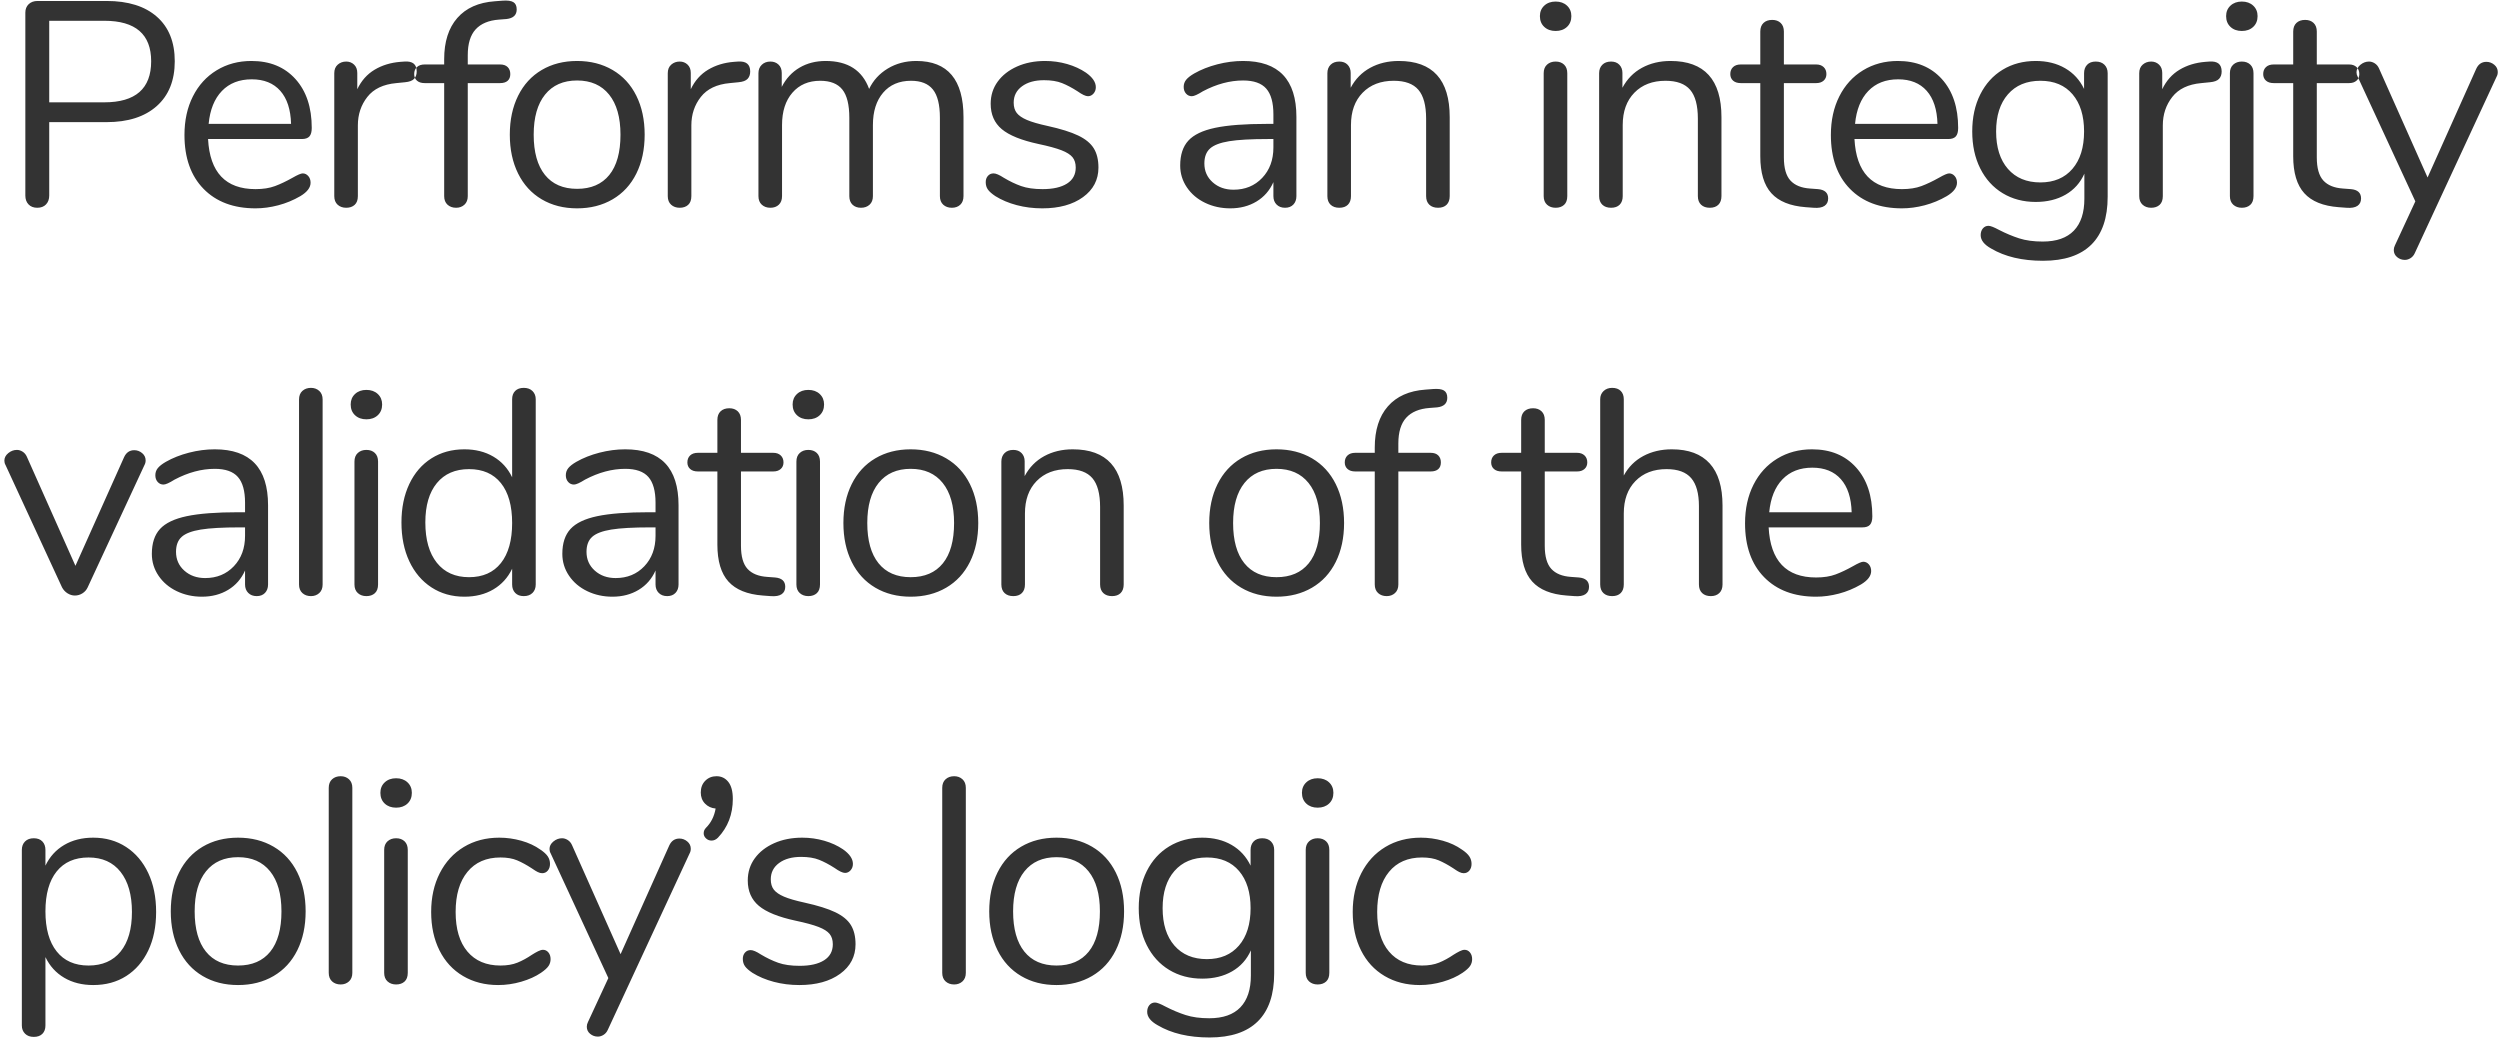 <?xml version="1.0" encoding="UTF-8"?>
<svg width="206px" height="86px" viewBox="0 0 206 86" version="1.1" xmlns="http://www.w3.org/2000/svg" xmlns:xlink="http://www.w3.org/1999/xlink">
    <!-- Generator: Sketch 52.4 (67378) - http://www.bohemiancoding.com/sketch -->
    <title>Performs an integrit 2</title>
    <desc>Created with Sketch.</desc>
    <g id="Page-1" stroke="none" stroke-width="1" fill="none" fill-rule="evenodd">
        <g id="Artboard-Copy" transform="translate(-755, -745)" fill="#333333">
            <g id="Performs-an-integrit-2" transform="translate(755, 745)">
                <path d="M3.072,17.12 C2.768,17.12 2.528,17.028 2.352,16.844 C2.176,16.66 2.088,16.416 2.088,16.112 L2.088,1.04 C2.088,0.752 2.18,0.52 2.364,0.344 C2.548,0.168 2.792,0.08 3.096,0.08 L8.784,0.08 C10.56,0.08 11.94,0.512 12.924,1.376 C13.908,2.24 14.4,3.464 14.4,5.048 C14.4,6.632 13.904,7.864 12.912,8.744 C11.92,9.624 10.544,10.064 8.784,10.064 L4.056,10.064 L4.056,16.112 C4.056,16.416 3.968,16.66 3.792,16.844 C3.616,17.028 3.376,17.12 3.072,17.12 Z M8.592,8.432 C11.168,8.432 12.456,7.304 12.456,5.048 C12.456,2.824 11.168,1.712 8.592,1.712 L4.056,1.712 L4.056,8.432 L8.592,8.432 Z M24.944,14.288 C25.12,14.288 25.272,14.36 25.4,14.504 C25.528,14.648 25.592,14.832 25.592,15.056 C25.592,15.456 25.312,15.824 24.752,16.16 C24.176,16.496 23.568,16.748 22.928,16.916 C22.288,17.084 21.664,17.168 21.056,17.168 C19.248,17.168 17.82,16.632 16.772,15.56 C15.724,14.488 15.2,13.008 15.2,11.12 C15.2,9.92 15.432,8.86 15.896,7.94 C16.36,7.02 17.012,6.304 17.852,5.792 C18.692,5.28 19.648,5.024 20.72,5.024 C22.24,5.024 23.448,5.52 24.344,6.512 C25.24,7.504 25.688,8.848 25.688,10.544 C25.688,10.864 25.624,11.096 25.496,11.24 C25.368,11.384 25.16,11.456 24.872,11.456 L17.144,11.456 C17.288,14.208 18.592,15.584 21.056,15.584 C21.68,15.584 22.216,15.5 22.664,15.332 C23.112,15.164 23.592,14.936 24.104,14.648 C24.52,14.408 24.8,14.288 24.944,14.288 Z M20.744,6.536 C19.72,6.536 18.9,6.856 18.284,7.496 C17.668,8.136 17.304,9.04 17.192,10.208 L23.984,10.208 C23.952,9.024 23.656,8.116 23.096,7.484 C22.536,6.852 21.752,6.536 20.744,6.536 Z M33.328,5.072 C34,5.024 34.336,5.296 34.336,5.888 C34.336,6.144 34.264,6.348 34.12,6.5 C33.976,6.652 33.728,6.744 33.376,6.776 L32.656,6.848 C31.584,6.944 30.788,7.324 30.268,7.988 C29.748,8.652 29.488,9.432 29.488,10.328 L29.488,16.16 C29.488,16.48 29.4,16.72 29.224,16.88 C29.048,17.04 28.816,17.12 28.528,17.12 C28.24,17.12 28.004,17.036 27.82,16.868 C27.636,16.7 27.544,16.464 27.544,16.16 L27.544,6.032 C27.544,5.728 27.64,5.492 27.832,5.324 C28.024,5.156 28.256,5.072 28.528,5.072 C28.784,5.072 29,5.156 29.176,5.324 C29.352,5.492 29.44,5.72 29.44,6.008 L29.44,7.352 C29.776,6.648 30.252,6.112 30.868,5.744 C31.484,5.376 32.192,5.16 32.992,5.096 L33.328,5.072 Z M41.112,1.616 C40.264,1.68 39.624,1.948 39.192,2.42 C38.76,2.892 38.544,3.6 38.544,4.544 L38.544,5.312 L41.208,5.312 C41.48,5.312 41.688,5.384 41.832,5.528 C41.976,5.672 42.048,5.864 42.048,6.104 C42.048,6.344 41.976,6.528 41.832,6.656 C41.688,6.784 41.48,6.848 41.208,6.848 L38.544,6.848 L38.544,16.16 C38.544,16.464 38.452,16.7 38.268,16.868 C38.084,17.036 37.856,17.12 37.584,17.12 C37.296,17.12 37.06,17.036 36.876,16.868 C36.692,16.7 36.6,16.464 36.6,16.16 L36.6,6.848 L34.992,6.848 C34.72,6.848 34.508,6.78 34.356,6.644 C34.204,6.508 34.128,6.328 34.128,6.104 C34.128,5.864 34.204,5.672 34.356,5.528 C34.508,5.384 34.72,5.312 34.992,5.312 L36.6,5.312 L36.6,4.88 C36.6,3.44 36.96,2.308 37.68,1.484 C38.4,0.66 39.432,0.2 40.776,0.104 L41.4,0.056 C41.816,0.024 42.116,0.064 42.3,0.176 C42.484,0.288 42.576,0.488 42.576,0.776 C42.576,1.24 42.296,1.504 41.736,1.568 L41.112,1.616 Z M47.552,17.168 C46.448,17.168 45.476,16.92 44.636,16.424 C43.796,15.928 43.148,15.22 42.692,14.3 C42.236,13.38 42.008,12.312 42.008,11.096 C42.008,9.88 42.236,8.812 42.692,7.892 C43.148,6.972 43.796,6.264 44.636,5.768 C45.476,5.272 46.448,5.024 47.552,5.024 C48.656,5.024 49.632,5.272 50.48,5.768 C51.328,6.264 51.98,6.972 52.436,7.892 C52.892,8.812 53.12,9.88 53.12,11.096 C53.12,12.312 52.892,13.38 52.436,14.3 C51.98,15.22 51.328,15.928 50.48,16.424 C49.632,16.92 48.656,17.168 47.552,17.168 Z M47.552,15.56 C48.704,15.56 49.588,15.18 50.204,14.42 C50.82,13.66 51.128,12.552 51.128,11.096 C51.128,9.672 50.816,8.572 50.192,7.796 C49.568,7.02 48.688,6.632 47.552,6.632 C46.416,6.632 45.536,7.02 44.912,7.796 C44.288,8.572 43.976,9.672 43.976,11.096 C43.976,12.536 44.284,13.64 44.9,14.408 C45.516,15.176 46.4,15.56 47.552,15.56 Z M60.808,5.072 C61.48,5.024 61.816,5.296 61.816,5.888 C61.816,6.144 61.744,6.348 61.6,6.5 C61.456,6.652 61.208,6.744 60.856,6.776 L60.136,6.848 C59.064,6.944 58.268,7.324 57.748,7.988 C57.228,8.652 56.968,9.432 56.968,10.328 L56.968,16.16 C56.968,16.48 56.88,16.72 56.704,16.88 C56.528,17.04 56.296,17.12 56.008,17.12 C55.72,17.12 55.484,17.036 55.3,16.868 C55.116,16.7 55.024,16.464 55.024,16.16 L55.024,6.032 C55.024,5.728 55.12,5.492 55.312,5.324 C55.504,5.156 55.736,5.072 56.008,5.072 C56.264,5.072 56.48,5.156 56.656,5.324 C56.832,5.492 56.92,5.72 56.92,6.008 L56.92,7.352 C57.256,6.648 57.732,6.112 58.348,5.744 C58.964,5.376 59.672,5.16 60.472,5.096 L60.808,5.072 Z M75.504,5.024 C78.096,5.024 79.392,6.568 79.392,9.656 L79.392,16.16 C79.392,16.464 79.304,16.7 79.128,16.868 C78.952,17.036 78.72,17.12 78.432,17.12 C78.144,17.12 77.908,17.036 77.724,16.868 C77.54,16.7 77.448,16.464 77.448,16.16 L77.448,9.704 C77.448,8.632 77.256,7.856 76.872,7.376 C76.488,6.896 75.888,6.656 75.072,6.656 C74.096,6.656 73.328,6.984 72.768,7.64 C72.208,8.296 71.928,9.184 71.928,10.304 L71.928,16.16 C71.928,16.464 71.836,16.7 71.652,16.868 C71.468,17.036 71.232,17.12 70.944,17.12 C70.656,17.12 70.424,17.036 70.248,16.868 C70.072,16.7 69.984,16.464 69.984,16.16 L69.984,9.704 C69.984,8.632 69.792,7.856 69.408,7.376 C69.024,6.896 68.416,6.656 67.584,6.656 C66.624,6.656 65.86,6.984 65.292,7.64 C64.724,8.296 64.44,9.184 64.44,10.304 L64.44,16.16 C64.44,16.464 64.352,16.7 64.176,16.868 C64,17.036 63.768,17.12 63.48,17.12 C63.192,17.12 62.956,17.036 62.772,16.868 C62.588,16.7 62.496,16.464 62.496,16.16 L62.496,6.032 C62.496,5.744 62.588,5.512 62.772,5.336 C62.956,5.16 63.192,5.072 63.48,5.072 C63.752,5.072 63.976,5.156 64.152,5.324 C64.328,5.492 64.416,5.72 64.416,6.008 L64.416,7.16 C64.768,6.472 65.256,5.944 65.88,5.576 C66.504,5.208 67.224,5.024 68.04,5.024 C69.864,5.024 71.056,5.792 71.616,7.328 C71.952,6.624 72.464,6.064 73.152,5.648 C73.84,5.232 74.624,5.024 75.504,5.024 Z M85.88,17.168 C85.144,17.168 84.444,17.08 83.78,16.904 C83.116,16.728 82.528,16.48 82.016,16.16 C81.728,15.968 81.524,15.788 81.404,15.62 C81.284,15.452 81.224,15.248 81.224,15.008 C81.224,14.8 81.284,14.628 81.404,14.492 C81.524,14.356 81.68,14.288 81.872,14.288 C82.064,14.288 82.344,14.408 82.712,14.648 C83.192,14.936 83.668,15.164 84.14,15.332 C84.612,15.5 85.2,15.584 85.904,15.584 C86.768,15.584 87.44,15.432 87.92,15.128 C88.4,14.824 88.64,14.384 88.64,13.808 C88.64,13.456 88.552,13.172 88.376,12.956 C88.2,12.74 87.896,12.548 87.464,12.38 C87.032,12.212 86.4,12.04 85.568,11.864 C84.16,11.56 83.152,11.152 82.544,10.64 C81.936,10.128 81.632,9.432 81.632,8.552 C81.632,7.864 81.824,7.256 82.208,6.728 C82.592,6.2 83.124,5.784 83.804,5.48 C84.484,5.176 85.256,5.024 86.12,5.024 C86.744,5.024 87.348,5.108 87.932,5.276 C88.516,5.444 89.032,5.68 89.48,5.984 C90.024,6.368 90.296,6.768 90.296,7.184 C90.296,7.392 90.232,7.568 90.104,7.712 C89.976,7.856 89.824,7.928 89.648,7.928 C89.456,7.928 89.168,7.792 88.784,7.52 C88.336,7.232 87.912,7.008 87.512,6.848 C87.112,6.688 86.616,6.608 86.024,6.608 C85.272,6.608 84.668,6.776 84.212,7.112 C83.756,7.448 83.528,7.896 83.528,8.456 C83.528,8.808 83.612,9.092 83.78,9.308 C83.948,9.524 84.228,9.716 84.62,9.884 C85.012,10.052 85.576,10.216 86.312,10.376 C87.4,10.616 88.244,10.88 88.844,11.168 C89.444,11.456 89.872,11.808 90.128,12.224 C90.384,12.64 90.512,13.168 90.512,13.808 C90.512,14.816 90.088,15.628 89.24,16.244 C88.392,16.86 87.272,17.168 85.88,17.168 Z M102.432,5.024 C105.36,5.024 106.824,6.56 106.824,9.632 L106.824,16.16 C106.824,16.448 106.74,16.68 106.572,16.856 C106.404,17.032 106.176,17.12 105.888,17.12 C105.6,17.12 105.368,17.032 105.192,16.856 C105.016,16.68 104.928,16.448 104.928,16.16 L104.928,15.008 C104.624,15.696 104.16,16.228 103.536,16.604 C102.912,16.98 102.192,17.168 101.376,17.168 C100.624,17.168 99.932,17.016 99.3,16.712 C98.668,16.408 98.168,15.984 97.8,15.44 C97.432,14.896 97.248,14.296 97.248,13.64 C97.248,12.76 97.472,12.076 97.92,11.588 C98.368,11.1 99.104,10.748 100.128,10.532 C101.152,10.316 102.576,10.208 104.4,10.208 L104.928,10.208 L104.928,9.416 C104.928,8.456 104.732,7.752 104.34,7.304 C103.948,6.856 103.312,6.632 102.432,6.632 C101.344,6.632 100.24,6.928 99.12,7.52 C98.688,7.792 98.384,7.928 98.208,7.928 C98.016,7.928 97.856,7.856 97.728,7.712 C97.6,7.568 97.536,7.384 97.536,7.16 C97.536,6.936 97.604,6.74 97.74,6.572 C97.876,6.404 98.096,6.232 98.4,6.056 C98.96,5.736 99.596,5.484 100.308,5.3 C101.02,5.116 101.728,5.024 102.432,5.024 Z M101.64,15.632 C102.6,15.632 103.388,15.308 104.004,14.66 C104.62,14.012 104.928,13.176 104.928,12.152 L104.928,11.456 L104.496,11.456 C103.088,11.456 102.016,11.516 101.28,11.636 C100.544,11.756 100.02,11.956 99.708,12.236 C99.396,12.516 99.24,12.928 99.24,13.472 C99.24,14.096 99.468,14.612 99.924,15.02 C100.38,15.428 100.952,15.632 101.64,15.632 Z M115.256,5.024 C118.056,5.024 119.456,6.568 119.456,9.656 L119.456,16.16 C119.456,16.464 119.372,16.7 119.204,16.868 C119.036,17.036 118.8,17.12 118.496,17.12 C118.192,17.12 117.952,17.036 117.776,16.868 C117.6,16.7 117.512,16.464 117.512,16.16 L117.512,9.776 C117.512,8.688 117.3,7.896 116.876,7.4 C116.452,6.904 115.776,6.656 114.848,6.656 C113.776,6.656 112.92,6.984 112.28,7.64 C111.64,8.296 111.32,9.184 111.32,10.304 L111.32,16.16 C111.32,16.464 111.236,16.7 111.068,16.868 C110.9,17.036 110.664,17.12 110.36,17.12 C110.056,17.12 109.816,17.036 109.64,16.868 C109.464,16.7 109.376,16.464 109.376,16.16 L109.376,6.032 C109.376,5.744 109.464,5.512 109.64,5.336 C109.816,5.16 110.056,5.072 110.36,5.072 C110.648,5.072 110.876,5.16 111.044,5.336 C111.212,5.512 111.296,5.736 111.296,6.008 L111.296,7.232 C111.68,6.512 112.216,5.964 112.904,5.588 C113.592,5.212 114.376,5.024 115.256,5.024 Z M128.184,17.12 C127.896,17.12 127.66,17.036 127.476,16.868 C127.292,16.7 127.2,16.464 127.2,16.16 L127.2,6.032 C127.2,5.728 127.292,5.492 127.476,5.324 C127.66,5.156 127.896,5.072 128.184,5.072 C128.472,5.072 128.704,5.156 128.88,5.324 C129.056,5.492 129.144,5.728 129.144,6.032 L129.144,16.16 C129.144,16.48 129.056,16.72 128.88,16.88 C128.704,17.04 128.472,17.12 128.184,17.12 Z M128.184,2.552 C127.8,2.552 127.488,2.44 127.248,2.216 C127.008,1.992 126.888,1.696 126.888,1.328 C126.888,0.976 127.008,0.688 127.248,0.464 C127.488,0.24 127.8,0.128 128.184,0.128 C128.568,0.128 128.88,0.24 129.12,0.464 C129.36,0.688 129.48,0.976 129.48,1.328 C129.48,1.696 129.36,1.992 129.12,2.216 C128.88,2.44 128.568,2.552 128.184,2.552 Z M137.648,5.024 C140.448,5.024 141.848,6.568 141.848,9.656 L141.848,16.16 C141.848,16.464 141.764,16.7 141.596,16.868 C141.428,17.036 141.192,17.12 140.888,17.12 C140.584,17.12 140.344,17.036 140.168,16.868 C139.992,16.7 139.904,16.464 139.904,16.16 L139.904,9.776 C139.904,8.688 139.692,7.896 139.268,7.4 C138.844,6.904 138.168,6.656 137.24,6.656 C136.168,6.656 135.312,6.984 134.672,7.64 C134.032,8.296 133.712,9.184 133.712,10.304 L133.712,16.16 C133.712,16.464 133.628,16.7 133.46,16.868 C133.292,17.036 133.056,17.12 132.752,17.12 C132.448,17.12 132.208,17.036 132.032,16.868 C131.856,16.7 131.768,16.464 131.768,16.16 L131.768,6.032 C131.768,5.744 131.856,5.512 132.032,5.336 C132.208,5.16 132.448,5.072 132.752,5.072 C133.04,5.072 133.268,5.16 133.436,5.336 C133.604,5.512 133.688,5.736 133.688,6.008 L133.688,7.232 C134.072,6.512 134.608,5.964 135.296,5.588 C135.984,5.212 136.768,5.024 137.648,5.024 Z M149.8,15.584 C150.36,15.632 150.64,15.888 150.64,16.352 C150.64,16.624 150.54,16.828 150.34,16.964 C150.14,17.1 149.84,17.152 149.44,17.12 L148.792,17.072 C147.512,16.976 146.568,16.592 145.96,15.92 C145.352,15.248 145.048,14.232 145.048,12.872 L145.048,6.848 L143.44,6.848 C143.168,6.848 142.956,6.78 142.804,6.644 C142.652,6.508 142.576,6.328 142.576,6.104 C142.576,5.864 142.652,5.672 142.804,5.528 C142.956,5.384 143.168,5.312 143.44,5.312 L145.048,5.312 L145.048,2.6 C145.048,2.296 145.136,2.06 145.312,1.892 C145.488,1.724 145.728,1.64 146.032,1.64 C146.32,1.64 146.552,1.724 146.728,1.892 C146.904,2.06 146.992,2.296 146.992,2.6 L146.992,5.312 L149.656,5.312 C149.912,5.312 150.116,5.384 150.268,5.528 C150.42,5.672 150.496,5.864 150.496,6.104 C150.496,6.328 150.42,6.508 150.268,6.644 C150.116,6.78 149.912,6.848 149.656,6.848 L146.992,6.848 L146.992,12.968 C146.992,13.848 147.172,14.484 147.532,14.876 C147.892,15.268 148.432,15.488 149.152,15.536 L149.8,15.584 Z M160.608,14.288 C160.784,14.288 160.936,14.36 161.064,14.504 C161.192,14.648 161.256,14.832 161.256,15.056 C161.256,15.456 160.976,15.824 160.416,16.16 C159.84,16.496 159.232,16.748 158.592,16.916 C157.952,17.084 157.328,17.168 156.72,17.168 C154.912,17.168 153.484,16.632 152.436,15.56 C151.388,14.488 150.864,13.008 150.864,11.12 C150.864,9.92 151.096,8.86 151.56,7.94 C152.024,7.02 152.676,6.304 153.516,5.792 C154.356,5.28 155.312,5.024 156.384,5.024 C157.904,5.024 159.112,5.52 160.008,6.512 C160.904,7.504 161.352,8.848 161.352,10.544 C161.352,10.864 161.288,11.096 161.16,11.24 C161.032,11.384 160.824,11.456 160.536,11.456 L152.808,11.456 C152.952,14.208 154.256,15.584 156.72,15.584 C157.344,15.584 157.88,15.5 158.328,15.332 C158.776,15.164 159.256,14.936 159.768,14.648 C160.184,14.408 160.464,14.288 160.608,14.288 Z M156.408,6.536 C155.384,6.536 154.564,6.856 153.948,7.496 C153.332,8.136 152.968,9.04 152.856,10.208 L159.648,10.208 C159.616,9.024 159.32,8.116 158.76,7.484 C158.2,6.852 157.416,6.536 156.408,6.536 Z M172.688,5.072 C172.992,5.072 173.232,5.16 173.408,5.336 C173.584,5.512 173.672,5.744 173.672,6.032 L173.672,16.208 C173.672,17.952 173.224,19.268 172.328,20.156 C171.432,21.044 170.104,21.488 168.344,21.488 C166.632,21.488 165.208,21.152 164.072,20.48 C163.496,20.16 163.208,19.792 163.208,19.376 C163.208,19.152 163.268,18.968 163.388,18.824 C163.508,18.68 163.664,18.608 163.856,18.608 C164.016,18.608 164.304,18.72 164.72,18.944 C165.28,19.232 165.832,19.464 166.376,19.64 C166.92,19.816 167.568,19.904 168.32,19.904 C169.456,19.904 170.312,19.604 170.888,19.004 C171.464,18.404 171.752,17.528 171.752,16.376 L171.752,14.312 C171.416,15.064 170.9,15.64 170.204,16.04 C169.508,16.44 168.688,16.64 167.744,16.64 C166.72,16.64 165.812,16.4 165.02,15.92 C164.228,15.44 163.612,14.76 163.172,13.88 C162.732,13 162.512,11.984 162.512,10.832 C162.512,9.68 162.732,8.664 163.172,7.784 C163.612,6.904 164.228,6.224 165.02,5.744 C165.812,5.264 166.72,5.024 167.744,5.024 C168.672,5.024 169.48,5.224 170.168,5.624 C170.856,6.024 171.376,6.592 171.728,7.328 L171.728,6.032 C171.728,5.744 171.812,5.512 171.98,5.336 C172.148,5.16 172.384,5.072 172.688,5.072 Z M168.128,15.032 C169.248,15.032 170.128,14.66 170.768,13.916 C171.408,13.172 171.728,12.144 171.728,10.832 C171.728,9.536 171.412,8.516 170.78,7.772 C170.148,7.028 169.264,6.656 168.128,6.656 C166.992,6.656 166.1,7.028 165.452,7.772 C164.804,8.516 164.48,9.536 164.48,10.832 C164.48,12.144 164.804,13.172 165.452,13.916 C166.1,14.66 166.992,15.032 168.128,15.032 Z M182.056,5.072 C182.728,5.024 183.064,5.296 183.064,5.888 C183.064,6.144 182.992,6.348 182.848,6.5 C182.704,6.652 182.456,6.744 182.104,6.776 L181.384,6.848 C180.312,6.944 179.516,7.324 178.996,7.988 C178.476,8.652 178.216,9.432 178.216,10.328 L178.216,16.16 C178.216,16.48 178.128,16.72 177.952,16.88 C177.776,17.04 177.544,17.12 177.256,17.12 C176.968,17.12 176.732,17.036 176.548,16.868 C176.364,16.7 176.272,16.464 176.272,16.16 L176.272,6.032 C176.272,5.728 176.368,5.492 176.56,5.324 C176.752,5.156 176.984,5.072 177.256,5.072 C177.512,5.072 177.728,5.156 177.904,5.324 C178.08,5.492 178.168,5.72 178.168,6.008 L178.168,7.352 C178.504,6.648 178.98,6.112 179.596,5.744 C180.212,5.376 180.92,5.16 181.72,5.096 L182.056,5.072 Z M184.728,17.12 C184.44,17.12 184.204,17.036 184.02,16.868 C183.836,16.7 183.744,16.464 183.744,16.16 L183.744,6.032 C183.744,5.728 183.836,5.492 184.02,5.324 C184.204,5.156 184.44,5.072 184.728,5.072 C185.016,5.072 185.248,5.156 185.424,5.324 C185.6,5.492 185.688,5.728 185.688,6.032 L185.688,16.16 C185.688,16.48 185.6,16.72 185.424,16.88 C185.248,17.04 185.016,17.12 184.728,17.12 Z M184.728,2.552 C184.344,2.552 184.032,2.44 183.792,2.216 C183.552,1.992 183.432,1.696 183.432,1.328 C183.432,0.976 183.552,0.688 183.792,0.464 C184.032,0.24 184.344,0.128 184.728,0.128 C185.112,0.128 185.424,0.24 185.664,0.464 C185.904,0.688 186.024,0.976 186.024,1.328 C186.024,1.696 185.904,1.992 185.664,2.216 C185.424,2.44 185.112,2.552 184.728,2.552 Z M193.712,15.584 C194.272,15.632 194.552,15.888 194.552,16.352 C194.552,16.624 194.452,16.828 194.252,16.964 C194.052,17.1 193.752,17.152 193.352,17.12 L192.704,17.072 C191.424,16.976 190.48,16.592 189.872,15.92 C189.264,15.248 188.96,14.232 188.96,12.872 L188.96,6.848 L187.352,6.848 C187.08,6.848 186.868,6.78 186.716,6.644 C186.564,6.508 186.488,6.328 186.488,6.104 C186.488,5.864 186.564,5.672 186.716,5.528 C186.868,5.384 187.08,5.312 187.352,5.312 L188.96,5.312 L188.96,2.6 C188.96,2.296 189.048,2.06 189.224,1.892 C189.4,1.724 189.64,1.64 189.944,1.64 C190.232,1.64 190.464,1.724 190.64,1.892 C190.816,2.06 190.904,2.296 190.904,2.6 L190.904,5.312 L193.568,5.312 C193.824,5.312 194.028,5.384 194.18,5.528 C194.332,5.672 194.408,5.864 194.408,6.104 C194.408,6.328 194.332,6.508 194.18,6.644 C194.028,6.78 193.824,6.848 193.568,6.848 L190.904,6.848 L190.904,12.968 C190.904,13.848 191.084,14.484 191.444,14.876 C191.804,15.268 192.344,15.488 193.064,15.536 L193.712,15.584 Z M204.04,5.672 C204.216,5.288 204.496,5.096 204.88,5.096 C205.12,5.096 205.336,5.176 205.528,5.336 C205.72,5.496 205.816,5.696 205.816,5.936 C205.816,6.08 205.784,6.208 205.72,6.32 L198.976,20.864 C198.896,21.04 198.78,21.176 198.628,21.272 C198.476,21.368 198.32,21.416 198.16,21.416 C197.92,21.416 197.708,21.34 197.524,21.188 C197.34,21.036 197.248,20.84 197.248,20.6 C197.248,20.472 197.28,20.344 197.344,20.216 L199.024,16.592 L194.272,6.32 C194.208,6.208 194.176,6.088 194.176,5.96 C194.176,5.72 194.284,5.512 194.5,5.336 C194.716,5.16 194.952,5.072 195.208,5.072 C195.368,5.072 195.524,5.12 195.676,5.216 C195.828,5.312 195.944,5.448 196.024,5.624 L200.032,14.624 L204.04,5.672 Z M10.224,37.672 C10.4,37.288 10.68,37.096 11.064,37.096 C11.304,37.096 11.52,37.176 11.712,37.336 C11.904,37.496 12,37.696 12,37.936 C12,38.08 11.968,38.208 11.904,38.32 L7.224,48.4 C7.128,48.608 6.984,48.772 6.792,48.892 C6.6,49.012 6.392,49.072 6.168,49.072 C5.96,49.072 5.76,49.012 5.568,48.892 C5.376,48.772 5.224,48.608 5.112,48.4 L0.456,38.32 C0.392,38.208 0.36,38.088 0.36,37.96 C0.36,37.72 0.468,37.512 0.684,37.336 C0.9,37.16 1.136,37.072 1.392,37.072 C1.552,37.072 1.708,37.12 1.86,37.216 C2.012,37.312 2.128,37.448 2.208,37.624 L6.216,46.624 L10.224,37.672 Z M17.696,37.024 C20.624,37.024 22.088,38.56 22.088,41.632 L22.088,48.16 C22.088,48.448 22.004,48.68 21.836,48.856 C21.668,49.032 21.44,49.12 21.152,49.12 C20.864,49.12 20.632,49.032 20.456,48.856 C20.28,48.68 20.192,48.448 20.192,48.16 L20.192,47.008 C19.888,47.696 19.424,48.228 18.8,48.604 C18.176,48.98 17.456,49.168 16.64,49.168 C15.888,49.168 15.196,49.016 14.564,48.712 C13.932,48.408 13.432,47.984 13.064,47.44 C12.696,46.896 12.512,46.296 12.512,45.64 C12.512,44.76 12.736,44.076 13.184,43.588 C13.632,43.1 14.368,42.748 15.392,42.532 C16.416,42.316 17.84,42.208 19.664,42.208 L20.192,42.208 L20.192,41.416 C20.192,40.456 19.996,39.752 19.604,39.304 C19.212,38.856 18.576,38.632 17.696,38.632 C16.608,38.632 15.504,38.928 14.384,39.52 C13.952,39.792 13.648,39.928 13.472,39.928 C13.28,39.928 13.12,39.856 12.992,39.712 C12.864,39.568 12.8,39.384 12.8,39.16 C12.8,38.936 12.868,38.74 13.004,38.572 C13.14,38.404 13.36,38.232 13.664,38.056 C14.224,37.736 14.86,37.484 15.572,37.3 C16.284,37.116 16.992,37.024 17.696,37.024 Z M16.904,47.632 C17.864,47.632 18.652,47.308 19.268,46.66 C19.884,46.012 20.192,45.176 20.192,44.152 L20.192,43.456 L19.76,43.456 C18.352,43.456 17.28,43.516 16.544,43.636 C15.808,43.756 15.284,43.956 14.972,44.236 C14.66,44.516 14.504,44.928 14.504,45.472 C14.504,46.096 14.732,46.612 15.188,47.02 C15.644,47.428 16.216,47.632 16.904,47.632 Z M25.624,49.12 C25.336,49.12 25.1,49.036 24.916,48.868 C24.732,48.7 24.64,48.464 24.64,48.16 L24.64,32.92 C24.64,32.616 24.732,32.38 24.916,32.212 C25.1,32.044 25.336,31.96 25.624,31.96 C25.896,31.96 26.124,32.044 26.308,32.212 C26.492,32.38 26.584,32.616 26.584,32.92 L26.584,48.16 C26.584,48.464 26.492,48.7 26.308,48.868 C26.124,49.036 25.896,49.12 25.624,49.12 Z M30.192,49.12 C29.904,49.12 29.668,49.036 29.484,48.868 C29.3,48.7 29.208,48.464 29.208,48.16 L29.208,38.032 C29.208,37.728 29.3,37.492 29.484,37.324 C29.668,37.156 29.904,37.072 30.192,37.072 C30.48,37.072 30.712,37.156 30.888,37.324 C31.064,37.492 31.152,37.728 31.152,38.032 L31.152,48.16 C31.152,48.48 31.064,48.72 30.888,48.88 C30.712,49.04 30.48,49.12 30.192,49.12 Z M30.192,34.552 C29.808,34.552 29.496,34.44 29.256,34.216 C29.016,33.992 28.896,33.696 28.896,33.328 C28.896,32.976 29.016,32.688 29.256,32.464 C29.496,32.24 29.808,32.128 30.192,32.128 C30.576,32.128 30.888,32.24 31.128,32.464 C31.368,32.688 31.488,32.976 31.488,33.328 C31.488,33.696 31.368,33.992 31.128,34.216 C30.888,34.44 30.576,34.552 30.192,34.552 Z M43.16,31.96 C43.464,31.96 43.704,32.048 43.88,32.224 C44.056,32.4 44.144,32.624 44.144,32.896 L44.144,48.16 C44.144,48.448 44.056,48.68 43.88,48.856 C43.704,49.032 43.464,49.12 43.16,49.12 C42.856,49.12 42.62,49.032 42.452,48.856 C42.284,48.68 42.2,48.448 42.2,48.16 L42.2,46.864 C41.848,47.6 41.332,48.168 40.652,48.568 C39.972,48.968 39.176,49.168 38.264,49.168 C37.24,49.168 36.336,48.912 35.552,48.4 C34.768,47.888 34.16,47.172 33.728,46.252 C33.296,45.332 33.08,44.264 33.08,43.048 C33.08,41.848 33.296,40.792 33.728,39.88 C34.16,38.968 34.768,38.264 35.552,37.768 C36.336,37.272 37.24,37.024 38.264,37.024 C39.176,37.024 39.972,37.224 40.652,37.624 C41.332,38.024 41.848,38.592 42.2,39.328 L42.2,32.896 C42.2,32.608 42.284,32.38 42.452,32.212 C42.62,32.044 42.856,31.96 43.16,31.96 Z M38.648,47.56 C39.784,47.56 40.66,47.172 41.276,46.396 C41.892,45.62 42.2,44.52 42.2,43.096 C42.2,41.672 41.892,40.576 41.276,39.808 C40.66,39.04 39.784,38.656 38.648,38.656 C37.512,38.656 36.628,39.04 35.996,39.808 C35.364,40.576 35.048,41.656 35.048,43.048 C35.048,44.472 35.364,45.58 35.996,46.372 C36.628,47.164 37.512,47.56 38.648,47.56 Z M51.52,37.024 C54.448,37.024 55.912,38.56 55.912,41.632 L55.912,48.16 C55.912,48.448 55.828,48.68 55.66,48.856 C55.492,49.032 55.264,49.12 54.976,49.12 C54.688,49.12 54.456,49.032 54.28,48.856 C54.104,48.68 54.016,48.448 54.016,48.16 L54.016,47.008 C53.712,47.696 53.248,48.228 52.624,48.604 C52,48.98 51.28,49.168 50.464,49.168 C49.712,49.168 49.02,49.016 48.388,48.712 C47.756,48.408 47.256,47.984 46.888,47.44 C46.52,46.896 46.336,46.296 46.336,45.64 C46.336,44.76 46.56,44.076 47.008,43.588 C47.456,43.1 48.192,42.748 49.216,42.532 C50.24,42.316 51.664,42.208 53.488,42.208 L54.016,42.208 L54.016,41.416 C54.016,40.456 53.82,39.752 53.428,39.304 C53.036,38.856 52.4,38.632 51.52,38.632 C50.432,38.632 49.328,38.928 48.208,39.52 C47.776,39.792 47.472,39.928 47.296,39.928 C47.104,39.928 46.944,39.856 46.816,39.712 C46.688,39.568 46.624,39.384 46.624,39.16 C46.624,38.936 46.692,38.74 46.828,38.572 C46.964,38.404 47.184,38.232 47.488,38.056 C48.048,37.736 48.684,37.484 49.396,37.3 C50.108,37.116 50.816,37.024 51.52,37.024 Z M50.728,47.632 C51.688,47.632 52.476,47.308 53.092,46.66 C53.708,46.012 54.016,45.176 54.016,44.152 L54.016,43.456 L53.584,43.456 C52.176,43.456 51.104,43.516 50.368,43.636 C49.632,43.756 49.108,43.956 48.796,44.236 C48.484,44.516 48.328,44.928 48.328,45.472 C48.328,46.096 48.556,46.612 49.012,47.02 C49.468,47.428 50.04,47.632 50.728,47.632 Z M63.864,47.584 C64.424,47.632 64.704,47.888 64.704,48.352 C64.704,48.624 64.604,48.828 64.404,48.964 C64.204,49.1 63.904,49.152 63.504,49.12 L62.856,49.072 C61.576,48.976 60.632,48.592 60.024,47.92 C59.416,47.248 59.112,46.232 59.112,44.872 L59.112,38.848 L57.504,38.848 C57.232,38.848 57.02,38.78 56.868,38.644 C56.716,38.508 56.64,38.328 56.64,38.104 C56.64,37.864 56.716,37.672 56.868,37.528 C57.02,37.384 57.232,37.312 57.504,37.312 L59.112,37.312 L59.112,34.6 C59.112,34.296 59.2,34.06 59.376,33.892 C59.552,33.724 59.792,33.64 60.096,33.64 C60.384,33.64 60.616,33.724 60.792,33.892 C60.968,34.06 61.056,34.296 61.056,34.6 L61.056,37.312 L63.72,37.312 C63.976,37.312 64.18,37.384 64.332,37.528 C64.484,37.672 64.56,37.864 64.56,38.104 C64.56,38.328 64.484,38.508 64.332,38.644 C64.18,38.78 63.976,38.848 63.72,38.848 L61.056,38.848 L61.056,44.968 C61.056,45.848 61.236,46.484 61.596,46.876 C61.956,47.268 62.496,47.488 63.216,47.536 L63.864,47.584 Z M66.608,49.12 C66.32,49.12 66.084,49.036 65.9,48.868 C65.716,48.7 65.624,48.464 65.624,48.16 L65.624,38.032 C65.624,37.728 65.716,37.492 65.9,37.324 C66.084,37.156 66.32,37.072 66.608,37.072 C66.896,37.072 67.128,37.156 67.304,37.324 C67.48,37.492 67.568,37.728 67.568,38.032 L67.568,48.16 C67.568,48.48 67.48,48.72 67.304,48.88 C67.128,49.04 66.896,49.12 66.608,49.12 Z M66.608,34.552 C66.224,34.552 65.912,34.44 65.672,34.216 C65.432,33.992 65.312,33.696 65.312,33.328 C65.312,32.976 65.432,32.688 65.672,32.464 C65.912,32.24 66.224,32.128 66.608,32.128 C66.992,32.128 67.304,32.24 67.544,32.464 C67.784,32.688 67.904,32.976 67.904,33.328 C67.904,33.696 67.784,33.992 67.544,34.216 C67.304,34.44 66.992,34.552 66.608,34.552 Z M75.04,49.168 C73.936,49.168 72.964,48.92 72.124,48.424 C71.284,47.928 70.636,47.22 70.18,46.3 C69.724,45.38 69.496,44.312 69.496,43.096 C69.496,41.88 69.724,40.812 70.18,39.892 C70.636,38.972 71.284,38.264 72.124,37.768 C72.964,37.272 73.936,37.024 75.04,37.024 C76.144,37.024 77.12,37.272 77.968,37.768 C78.816,38.264 79.468,38.972 79.924,39.892 C80.38,40.812 80.608,41.88 80.608,43.096 C80.608,44.312 80.38,45.38 79.924,46.3 C79.468,47.22 78.816,47.928 77.968,48.424 C77.12,48.92 76.144,49.168 75.04,49.168 Z M75.04,47.56 C76.192,47.56 77.076,47.18 77.692,46.42 C78.308,45.66 78.616,44.552 78.616,43.096 C78.616,41.672 78.304,40.572 77.68,39.796 C77.056,39.02 76.176,38.632 75.04,38.632 C73.904,38.632 73.024,39.02 72.4,39.796 C71.776,40.572 71.464,41.672 71.464,43.096 C71.464,44.536 71.772,45.64 72.388,46.408 C73.004,47.176 73.888,47.56 75.04,47.56 Z M88.392,37.024 C91.192,37.024 92.592,38.568 92.592,41.656 L92.592,48.16 C92.592,48.464 92.508,48.7 92.34,48.868 C92.172,49.036 91.936,49.12 91.632,49.12 C91.328,49.12 91.088,49.036 90.912,48.868 C90.736,48.7 90.648,48.464 90.648,48.16 L90.648,41.776 C90.648,40.688 90.436,39.896 90.012,39.4 C89.588,38.904 88.912,38.656 87.984,38.656 C86.912,38.656 86.056,38.984 85.416,39.64 C84.776,40.296 84.456,41.184 84.456,42.304 L84.456,48.16 C84.456,48.464 84.372,48.7 84.204,48.868 C84.036,49.036 83.8,49.12 83.496,49.12 C83.192,49.12 82.952,49.036 82.776,48.868 C82.6,48.7 82.512,48.464 82.512,48.16 L82.512,38.032 C82.512,37.744 82.6,37.512 82.776,37.336 C82.952,37.16 83.192,37.072 83.496,37.072 C83.784,37.072 84.012,37.16 84.18,37.336 C84.348,37.512 84.432,37.736 84.432,38.008 L84.432,39.232 C84.816,38.512 85.352,37.964 86.04,37.588 C86.728,37.212 87.512,37.024 88.392,37.024 Z M105.184,49.168 C104.08,49.168 103.108,48.92 102.268,48.424 C101.428,47.928 100.78,47.22 100.324,46.3 C99.868,45.38 99.64,44.312 99.64,43.096 C99.64,41.88 99.868,40.812 100.324,39.892 C100.78,38.972 101.428,38.264 102.268,37.768 C103.108,37.272 104.08,37.024 105.184,37.024 C106.288,37.024 107.264,37.272 108.112,37.768 C108.96,38.264 109.612,38.972 110.068,39.892 C110.524,40.812 110.752,41.88 110.752,43.096 C110.752,44.312 110.524,45.38 110.068,46.3 C109.612,47.22 108.96,47.928 108.112,48.424 C107.264,48.92 106.288,49.168 105.184,49.168 Z M105.184,47.56 C106.336,47.56 107.22,47.18 107.836,46.42 C108.452,45.66 108.76,44.552 108.76,43.096 C108.76,41.672 108.448,40.572 107.824,39.796 C107.2,39.02 106.32,38.632 105.184,38.632 C104.048,38.632 103.168,39.02 102.544,39.796 C101.92,40.572 101.608,41.672 101.608,43.096 C101.608,44.536 101.916,45.64 102.532,46.408 C103.148,47.176 104.032,47.56 105.184,47.56 Z M117.792,33.616 C116.944,33.68 116.304,33.948 115.872,34.42 C115.44,34.892 115.224,35.6 115.224,36.544 L115.224,37.312 L117.888,37.312 C118.16,37.312 118.368,37.384 118.512,37.528 C118.656,37.672 118.728,37.864 118.728,38.104 C118.728,38.344 118.656,38.528 118.512,38.656 C118.368,38.784 118.16,38.848 117.888,38.848 L115.224,38.848 L115.224,48.16 C115.224,48.464 115.132,48.7 114.948,48.868 C114.764,49.036 114.536,49.12 114.264,49.12 C113.976,49.12 113.74,49.036 113.556,48.868 C113.372,48.7 113.28,48.464 113.28,48.16 L113.28,38.848 L111.672,38.848 C111.4,38.848 111.188,38.78 111.036,38.644 C110.884,38.508 110.808,38.328 110.808,38.104 C110.808,37.864 110.884,37.672 111.036,37.528 C111.188,37.384 111.4,37.312 111.672,37.312 L113.28,37.312 L113.28,36.88 C113.28,35.44 113.64,34.308 114.36,33.484 C115.08,32.66 116.112,32.2 117.456,32.104 L118.08,32.056 C118.496,32.024 118.796,32.064 118.98,32.176 C119.164,32.288 119.256,32.488 119.256,32.776 C119.256,33.24 118.976,33.504 118.416,33.568 L117.792,33.616 Z M130.096,47.584 C130.656,47.632 130.936,47.888 130.936,48.352 C130.936,48.624 130.836,48.828 130.636,48.964 C130.436,49.1 130.136,49.152 129.736,49.12 L129.088,49.072 C127.808,48.976 126.864,48.592 126.256,47.92 C125.648,47.248 125.344,46.232 125.344,44.872 L125.344,38.848 L123.736,38.848 C123.464,38.848 123.252,38.78 123.1,38.644 C122.948,38.508 122.872,38.328 122.872,38.104 C122.872,37.864 122.948,37.672 123.1,37.528 C123.252,37.384 123.464,37.312 123.736,37.312 L125.344,37.312 L125.344,34.6 C125.344,34.296 125.432,34.06 125.608,33.892 C125.784,33.724 126.024,33.64 126.328,33.64 C126.616,33.64 126.848,33.724 127.024,33.892 C127.2,34.06 127.288,34.296 127.288,34.6 L127.288,37.312 L129.952,37.312 C130.208,37.312 130.412,37.384 130.564,37.528 C130.716,37.672 130.792,37.864 130.792,38.104 C130.792,38.328 130.716,38.508 130.564,38.644 C130.412,38.78 130.208,38.848 129.952,38.848 L127.288,38.848 L127.288,44.968 C127.288,45.848 127.468,46.484 127.828,46.876 C128.188,47.268 128.728,47.488 129.448,47.536 L130.096,47.584 Z M137.76,37.024 C139.136,37.024 140.176,37.412 140.88,38.188 C141.584,38.964 141.936,40.12 141.936,41.656 L141.936,48.16 C141.936,48.464 141.848,48.7 141.672,48.868 C141.496,49.036 141.264,49.12 140.976,49.12 C140.672,49.12 140.432,49.036 140.256,48.868 C140.08,48.7 139.992,48.464 139.992,48.16 L139.992,41.704 C139.992,40.664 139.78,39.896 139.356,39.4 C138.932,38.904 138.256,38.656 137.328,38.656 C136.256,38.656 135.4,38.984 134.76,39.64 C134.12,40.296 133.8,41.184 133.8,42.304 L133.8,48.16 C133.8,48.464 133.716,48.7 133.548,48.868 C133.38,49.036 133.144,49.12 132.84,49.12 C132.536,49.12 132.296,49.036 132.12,48.868 C131.944,48.7 131.856,48.464 131.856,48.16 L131.856,32.896 C131.856,32.624 131.948,32.4 132.132,32.224 C132.316,32.048 132.552,31.96 132.84,31.96 C133.144,31.96 133.38,32.044 133.548,32.212 C133.716,32.38 133.8,32.608 133.8,32.896 L133.8,39.184 C134.184,38.48 134.72,37.944 135.408,37.576 C136.096,37.208 136.88,37.024 137.76,37.024 Z M153.536,46.288 C153.712,46.288 153.864,46.36 153.992,46.504 C154.12,46.648 154.184,46.832 154.184,47.056 C154.184,47.456 153.904,47.824 153.344,48.16 C152.768,48.496 152.16,48.748 151.52,48.916 C150.88,49.084 150.256,49.168 149.648,49.168 C147.84,49.168 146.412,48.632 145.364,47.56 C144.316,46.488 143.792,45.008 143.792,43.12 C143.792,41.92 144.024,40.86 144.488,39.94 C144.952,39.02 145.604,38.304 146.444,37.792 C147.284,37.28 148.24,37.024 149.312,37.024 C150.832,37.024 152.04,37.52 152.936,38.512 C153.832,39.504 154.28,40.848 154.28,42.544 C154.28,42.864 154.216,43.096 154.088,43.24 C153.96,43.384 153.752,43.456 153.464,43.456 L145.736,43.456 C145.88,46.208 147.184,47.584 149.648,47.584 C150.272,47.584 150.808,47.5 151.256,47.332 C151.704,47.164 152.184,46.936 152.696,46.648 C153.112,46.408 153.392,46.288 153.536,46.288 Z M149.336,38.536 C148.312,38.536 147.492,38.856 146.876,39.496 C146.26,40.136 145.896,41.04 145.784,42.208 L152.576,42.208 C152.544,41.024 152.248,40.116 151.688,39.484 C151.128,38.852 150.344,38.536 149.336,38.536 Z M7.68,69.024 C8.704,69.024 9.608,69.28 10.392,69.792 C11.176,70.304 11.784,71.02 12.216,71.94 C12.648,72.86 12.864,73.928 12.864,75.144 C12.864,76.36 12.648,77.42 12.216,78.324 C11.784,79.228 11.18,79.928 10.404,80.424 C9.628,80.92 8.72,81.168 7.68,81.168 C6.768,81.168 5.972,80.968 5.292,80.568 C4.612,80.168 4.096,79.6 3.744,78.864 L3.744,84.504 C3.744,84.792 3.66,85.02 3.492,85.188 C3.324,85.356 3.088,85.44 2.784,85.44 C2.48,85.44 2.24,85.352 2.064,85.176 C1.888,85 1.8,84.776 1.8,84.504 L1.8,70.032 C1.8,69.744 1.888,69.512 2.064,69.336 C2.24,69.16 2.48,69.072 2.784,69.072 C3.088,69.072 3.324,69.16 3.492,69.336 C3.66,69.512 3.744,69.744 3.744,70.032 L3.744,71.328 C4.096,70.592 4.612,70.024 5.292,69.624 C5.972,69.224 6.768,69.024 7.68,69.024 Z M7.296,79.56 C8.432,79.56 9.312,79.176 9.936,78.408 C10.56,77.64 10.872,76.552 10.872,75.144 C10.872,73.736 10.56,72.636 9.936,71.844 C9.312,71.052 8.432,70.656 7.296,70.656 C6.16,70.656 5.284,71.04 4.668,71.808 C4.052,72.576 3.744,73.672 3.744,75.096 C3.744,76.52 4.052,77.62 4.668,78.396 C5.284,79.172 6.16,79.56 7.296,79.56 Z M19.616,81.168 C18.512,81.168 17.54,80.92 16.7,80.424 C15.86,79.928 15.212,79.22 14.756,78.3 C14.3,77.38 14.072,76.312 14.072,75.096 C14.072,73.88 14.3,72.812 14.756,71.892 C15.212,70.972 15.86,70.264 16.7,69.768 C17.54,69.272 18.512,69.024 19.616,69.024 C20.72,69.024 21.696,69.272 22.544,69.768 C23.392,70.264 24.044,70.972 24.5,71.892 C24.956,72.812 25.184,73.88 25.184,75.096 C25.184,76.312 24.956,77.38 24.5,78.3 C24.044,79.22 23.392,79.928 22.544,80.424 C21.696,80.92 20.72,81.168 19.616,81.168 Z M19.616,79.56 C20.768,79.56 21.652,79.18 22.268,78.42 C22.884,77.66 23.192,76.552 23.192,75.096 C23.192,73.672 22.88,72.572 22.256,71.796 C21.632,71.02 20.752,70.632 19.616,70.632 C18.48,70.632 17.6,71.02 16.976,71.796 C16.352,72.572 16.04,73.672 16.04,75.096 C16.04,76.536 16.348,77.64 16.964,78.408 C17.58,79.176 18.464,79.56 19.616,79.56 Z M28.072,81.12 C27.784,81.12 27.548,81.036 27.364,80.868 C27.18,80.7 27.088,80.464 27.088,80.16 L27.088,64.92 C27.088,64.616 27.18,64.38 27.364,64.212 C27.548,64.044 27.784,63.96 28.072,63.96 C28.344,63.96 28.572,64.044 28.756,64.212 C28.94,64.38 29.032,64.616 29.032,64.92 L29.032,80.16 C29.032,80.464 28.94,80.7 28.756,80.868 C28.572,81.036 28.344,81.12 28.072,81.12 Z M32.64,81.12 C32.352,81.12 32.116,81.036 31.932,80.868 C31.748,80.7 31.656,80.464 31.656,80.16 L31.656,70.032 C31.656,69.728 31.748,69.492 31.932,69.324 C32.116,69.156 32.352,69.072 32.64,69.072 C32.928,69.072 33.16,69.156 33.336,69.324 C33.512,69.492 33.6,69.728 33.6,70.032 L33.6,80.16 C33.6,80.48 33.512,80.72 33.336,80.88 C33.16,81.04 32.928,81.12 32.64,81.12 Z M32.64,66.552 C32.256,66.552 31.944,66.44 31.704,66.216 C31.464,65.992 31.344,65.696 31.344,65.328 C31.344,64.976 31.464,64.688 31.704,64.464 C31.944,64.24 32.256,64.128 32.64,64.128 C33.024,64.128 33.336,64.24 33.576,64.464 C33.816,64.688 33.936,64.976 33.936,65.328 C33.936,65.696 33.816,65.992 33.576,66.216 C33.336,66.44 33.024,66.552 32.64,66.552 Z M41.048,81.168 C39.96,81.168 38.996,80.92 38.156,80.424 C37.316,79.928 36.668,79.224 36.212,78.312 C35.756,77.4 35.528,76.344 35.528,75.144 C35.528,73.944 35.764,72.88 36.236,71.952 C36.708,71.024 37.368,70.304 38.216,69.792 C39.064,69.28 40.04,69.024 41.144,69.024 C41.752,69.024 42.356,69.108 42.956,69.276 C43.556,69.444 44.08,69.688 44.528,70.008 C44.816,70.2 45.02,70.388 45.14,70.572 C45.26,70.756 45.32,70.96 45.32,71.184 C45.32,71.408 45.26,71.592 45.14,71.736 C45.02,71.88 44.864,71.952 44.672,71.952 C44.56,71.952 44.44,71.92 44.312,71.856 C44.184,71.792 44.076,71.728 43.988,71.664 C43.9,71.6 43.84,71.56 43.808,71.544 C43.392,71.272 42.996,71.056 42.62,70.896 C42.244,70.736 41.784,70.656 41.24,70.656 C40.072,70.656 39.164,71.052 38.516,71.844 C37.868,72.636 37.544,73.736 37.544,75.144 C37.544,76.552 37.868,77.64 38.516,78.408 C39.164,79.176 40.072,79.56 41.24,79.56 C41.784,79.56 42.252,79.48 42.644,79.32 C43.036,79.16 43.432,78.944 43.832,78.672 C44.008,78.56 44.176,78.464 44.336,78.384 C44.496,78.304 44.632,78.264 44.744,78.264 C44.92,78.264 45.068,78.336 45.188,78.48 C45.308,78.624 45.368,78.808 45.368,79.032 C45.368,79.24 45.312,79.428 45.2,79.596 C45.088,79.764 44.88,79.952 44.576,80.16 C44.128,80.464 43.588,80.708 42.956,80.892 C42.324,81.076 41.688,81.168 41.048,81.168 Z M55.144,69.672 C55.32,69.288 55.6,69.096 55.984,69.096 C56.224,69.096 56.44,69.176 56.632,69.336 C56.824,69.496 56.92,69.696 56.92,69.936 C56.92,70.08 56.888,70.208 56.824,70.32 L50.08,84.864 C50,85.04 49.884,85.176 49.732,85.272 C49.58,85.368 49.424,85.416 49.264,85.416 C49.024,85.416 48.812,85.34 48.628,85.188 C48.444,85.036 48.352,84.84 48.352,84.6 C48.352,84.472 48.384,84.344 48.448,84.216 L50.128,80.592 L45.376,70.32 C45.312,70.208 45.28,70.088 45.28,69.96 C45.28,69.72 45.388,69.512 45.604,69.336 C45.82,69.16 46.056,69.072 46.312,69.072 C46.472,69.072 46.628,69.12 46.78,69.216 C46.932,69.312 47.048,69.448 47.128,69.624 L51.136,78.624 L55.144,69.672 Z M59.04,63.96 C59.44,63.96 59.764,64.116 60.012,64.428 C60.26,64.74 60.384,65.208 60.384,65.832 C60.384,67.096 59.976,68.16 59.16,69.024 C59,69.184 58.824,69.264 58.632,69.264 C58.456,69.264 58.304,69.204 58.176,69.084 C58.048,68.964 57.984,68.824 57.984,68.664 C57.984,68.488 58.048,68.336 58.176,68.208 C58.592,67.792 58.856,67.264 58.968,66.624 C58.616,66.592 58.324,66.456 58.092,66.216 C57.86,65.976 57.744,65.672 57.744,65.304 C57.744,64.904 57.868,64.58 58.116,64.332 C58.364,64.084 58.672,63.96 59.04,63.96 Z M65.864,81.168 C65.128,81.168 64.428,81.08 63.764,80.904 C63.1,80.728 62.512,80.48 62,80.16 C61.712,79.968 61.508,79.788 61.388,79.62 C61.268,79.452 61.208,79.248 61.208,79.008 C61.208,78.8 61.268,78.628 61.388,78.492 C61.508,78.356 61.664,78.288 61.856,78.288 C62.048,78.288 62.328,78.408 62.696,78.648 C63.176,78.936 63.652,79.164 64.124,79.332 C64.596,79.5 65.184,79.584 65.888,79.584 C66.752,79.584 67.424,79.432 67.904,79.128 C68.384,78.824 68.624,78.384 68.624,77.808 C68.624,77.456 68.536,77.172 68.36,76.956 C68.184,76.74 67.88,76.548 67.448,76.38 C67.016,76.212 66.384,76.04 65.552,75.864 C64.144,75.56 63.136,75.152 62.528,74.64 C61.92,74.128 61.616,73.432 61.616,72.552 C61.616,71.864 61.808,71.256 62.192,70.728 C62.576,70.2 63.108,69.784 63.788,69.48 C64.468,69.176 65.24,69.024 66.104,69.024 C66.728,69.024 67.332,69.108 67.916,69.276 C68.5,69.444 69.016,69.68 69.464,69.984 C70.008,70.368 70.28,70.768 70.28,71.184 C70.28,71.392 70.216,71.568 70.088,71.712 C69.96,71.856 69.808,71.928 69.632,71.928 C69.44,71.928 69.152,71.792 68.768,71.52 C68.32,71.232 67.896,71.008 67.496,70.848 C67.096,70.688 66.6,70.608 66.008,70.608 C65.256,70.608 64.652,70.776 64.196,71.112 C63.74,71.448 63.512,71.896 63.512,72.456 C63.512,72.808 63.596,73.092 63.764,73.308 C63.932,73.524 64.212,73.716 64.604,73.884 C64.996,74.052 65.56,74.216 66.296,74.376 C67.384,74.616 68.228,74.88 68.828,75.168 C69.428,75.456 69.856,75.808 70.112,76.224 C70.368,76.64 70.496,77.168 70.496,77.808 C70.496,78.816 70.072,79.628 69.224,80.244 C68.376,80.86 67.256,81.168 65.864,81.168 Z M78.624,81.12 C78.336,81.12 78.1,81.036 77.916,80.868 C77.732,80.7 77.64,80.464 77.64,80.16 L77.64,64.92 C77.64,64.616 77.732,64.38 77.916,64.212 C78.1,64.044 78.336,63.96 78.624,63.96 C78.896,63.96 79.124,64.044 79.308,64.212 C79.492,64.38 79.584,64.616 79.584,64.92 L79.584,80.16 C79.584,80.464 79.492,80.7 79.308,80.868 C79.124,81.036 78.896,81.12 78.624,81.12 Z M87.056,81.168 C85.952,81.168 84.98,80.92 84.14,80.424 C83.3,79.928 82.652,79.22 82.196,78.3 C81.74,77.38 81.512,76.312 81.512,75.096 C81.512,73.88 81.74,72.812 82.196,71.892 C82.652,70.972 83.3,70.264 84.14,69.768 C84.98,69.272 85.952,69.024 87.056,69.024 C88.16,69.024 89.136,69.272 89.984,69.768 C90.832,70.264 91.484,70.972 91.94,71.892 C92.396,72.812 92.624,73.88 92.624,75.096 C92.624,76.312 92.396,77.38 91.94,78.3 C91.484,79.22 90.832,79.928 89.984,80.424 C89.136,80.92 88.16,81.168 87.056,81.168 Z M87.056,79.56 C88.208,79.56 89.092,79.18 89.708,78.42 C90.324,77.66 90.632,76.552 90.632,75.096 C90.632,73.672 90.32,72.572 89.696,71.796 C89.072,71.02 88.192,70.632 87.056,70.632 C85.92,70.632 85.04,71.02 84.416,71.796 C83.792,72.572 83.48,73.672 83.48,75.096 C83.48,76.536 83.788,77.64 84.404,78.408 C85.02,79.176 85.904,79.56 87.056,79.56 Z M104.008,69.072 C104.312,69.072 104.552,69.16 104.728,69.336 C104.904,69.512 104.992,69.744 104.992,70.032 L104.992,80.208 C104.992,81.952 104.544,83.268 103.648,84.156 C102.752,85.044 101.424,85.488 99.664,85.488 C97.952,85.488 96.528,85.152 95.392,84.48 C94.816,84.16 94.528,83.792 94.528,83.376 C94.528,83.152 94.588,82.968 94.708,82.824 C94.828,82.68 94.984,82.608 95.176,82.608 C95.336,82.608 95.624,82.72 96.04,82.944 C96.6,83.232 97.152,83.464 97.696,83.64 C98.24,83.816 98.888,83.904 99.64,83.904 C100.776,83.904 101.632,83.604 102.208,83.004 C102.784,82.404 103.072,81.528 103.072,80.376 L103.072,78.312 C102.736,79.064 102.22,79.64 101.524,80.04 C100.828,80.44 100.008,80.64 99.064,80.64 C98.04,80.64 97.132,80.4 96.34,79.92 C95.548,79.44 94.932,78.76 94.492,77.88 C94.052,77 93.832,75.984 93.832,74.832 C93.832,73.68 94.052,72.664 94.492,71.784 C94.932,70.904 95.548,70.224 96.34,69.744 C97.132,69.264 98.04,69.024 99.064,69.024 C99.992,69.024 100.8,69.224 101.488,69.624 C102.176,70.024 102.696,70.592 103.048,71.328 L103.048,70.032 C103.048,69.744 103.132,69.512 103.3,69.336 C103.468,69.16 103.704,69.072 104.008,69.072 Z M99.448,79.032 C100.568,79.032 101.448,78.66 102.088,77.916 C102.728,77.172 103.048,76.144 103.048,74.832 C103.048,73.536 102.732,72.516 102.1,71.772 C101.468,71.028 100.584,70.656 99.448,70.656 C98.312,70.656 97.42,71.028 96.772,71.772 C96.124,72.516 95.8,73.536 95.8,74.832 C95.8,76.144 96.124,77.172 96.772,77.916 C97.42,78.66 98.312,79.032 99.448,79.032 Z M108.576,81.12 C108.288,81.12 108.052,81.036 107.868,80.868 C107.684,80.7 107.592,80.464 107.592,80.16 L107.592,70.032 C107.592,69.728 107.684,69.492 107.868,69.324 C108.052,69.156 108.288,69.072 108.576,69.072 C108.864,69.072 109.096,69.156 109.272,69.324 C109.448,69.492 109.536,69.728 109.536,70.032 L109.536,80.16 C109.536,80.48 109.448,80.72 109.272,80.88 C109.096,81.04 108.864,81.12 108.576,81.12 Z M108.576,66.552 C108.192,66.552 107.88,66.44 107.64,66.216 C107.4,65.992 107.28,65.696 107.28,65.328 C107.28,64.976 107.4,64.688 107.64,64.464 C107.88,64.24 108.192,64.128 108.576,64.128 C108.96,64.128 109.272,64.24 109.512,64.464 C109.752,64.688 109.872,64.976 109.872,65.328 C109.872,65.696 109.752,65.992 109.512,66.216 C109.272,66.44 108.96,66.552 108.576,66.552 Z M116.984,81.168 C115.896,81.168 114.932,80.92 114.092,80.424 C113.252,79.928 112.604,79.224 112.148,78.312 C111.692,77.4 111.464,76.344 111.464,75.144 C111.464,73.944 111.7,72.88 112.172,71.952 C112.644,71.024 113.304,70.304 114.152,69.792 C115,69.28 115.976,69.024 117.08,69.024 C117.688,69.024 118.292,69.108 118.892,69.276 C119.492,69.444 120.016,69.688 120.464,70.008 C120.752,70.2 120.956,70.388 121.076,70.572 C121.196,70.756 121.256,70.96 121.256,71.184 C121.256,71.408 121.196,71.592 121.076,71.736 C120.956,71.88 120.8,71.952 120.608,71.952 C120.496,71.952 120.376,71.92 120.248,71.856 C120.12,71.792 120.012,71.728 119.924,71.664 C119.836,71.6 119.776,71.56 119.744,71.544 C119.328,71.272 118.932,71.056 118.556,70.896 C118.18,70.736 117.72,70.656 117.176,70.656 C116.008,70.656 115.1,71.052 114.452,71.844 C113.804,72.636 113.48,73.736 113.48,75.144 C113.48,76.552 113.804,77.64 114.452,78.408 C115.1,79.176 116.008,79.56 117.176,79.56 C117.72,79.56 118.188,79.48 118.58,79.32 C118.972,79.16 119.368,78.944 119.768,78.672 C119.944,78.56 120.112,78.464 120.272,78.384 C120.432,78.304 120.568,78.264 120.68,78.264 C120.856,78.264 121.004,78.336 121.124,78.48 C121.244,78.624 121.304,78.808 121.304,79.032 C121.304,79.24 121.248,79.428 121.136,79.596 C121.024,79.764 120.816,79.952 120.512,80.16 C120.064,80.464 119.524,80.708 118.892,80.892 C118.26,81.076 117.624,81.168 116.984,81.168 Z" id="Performs-an-integrit"></path>
            </g>
        </g>
    </g>
</svg>